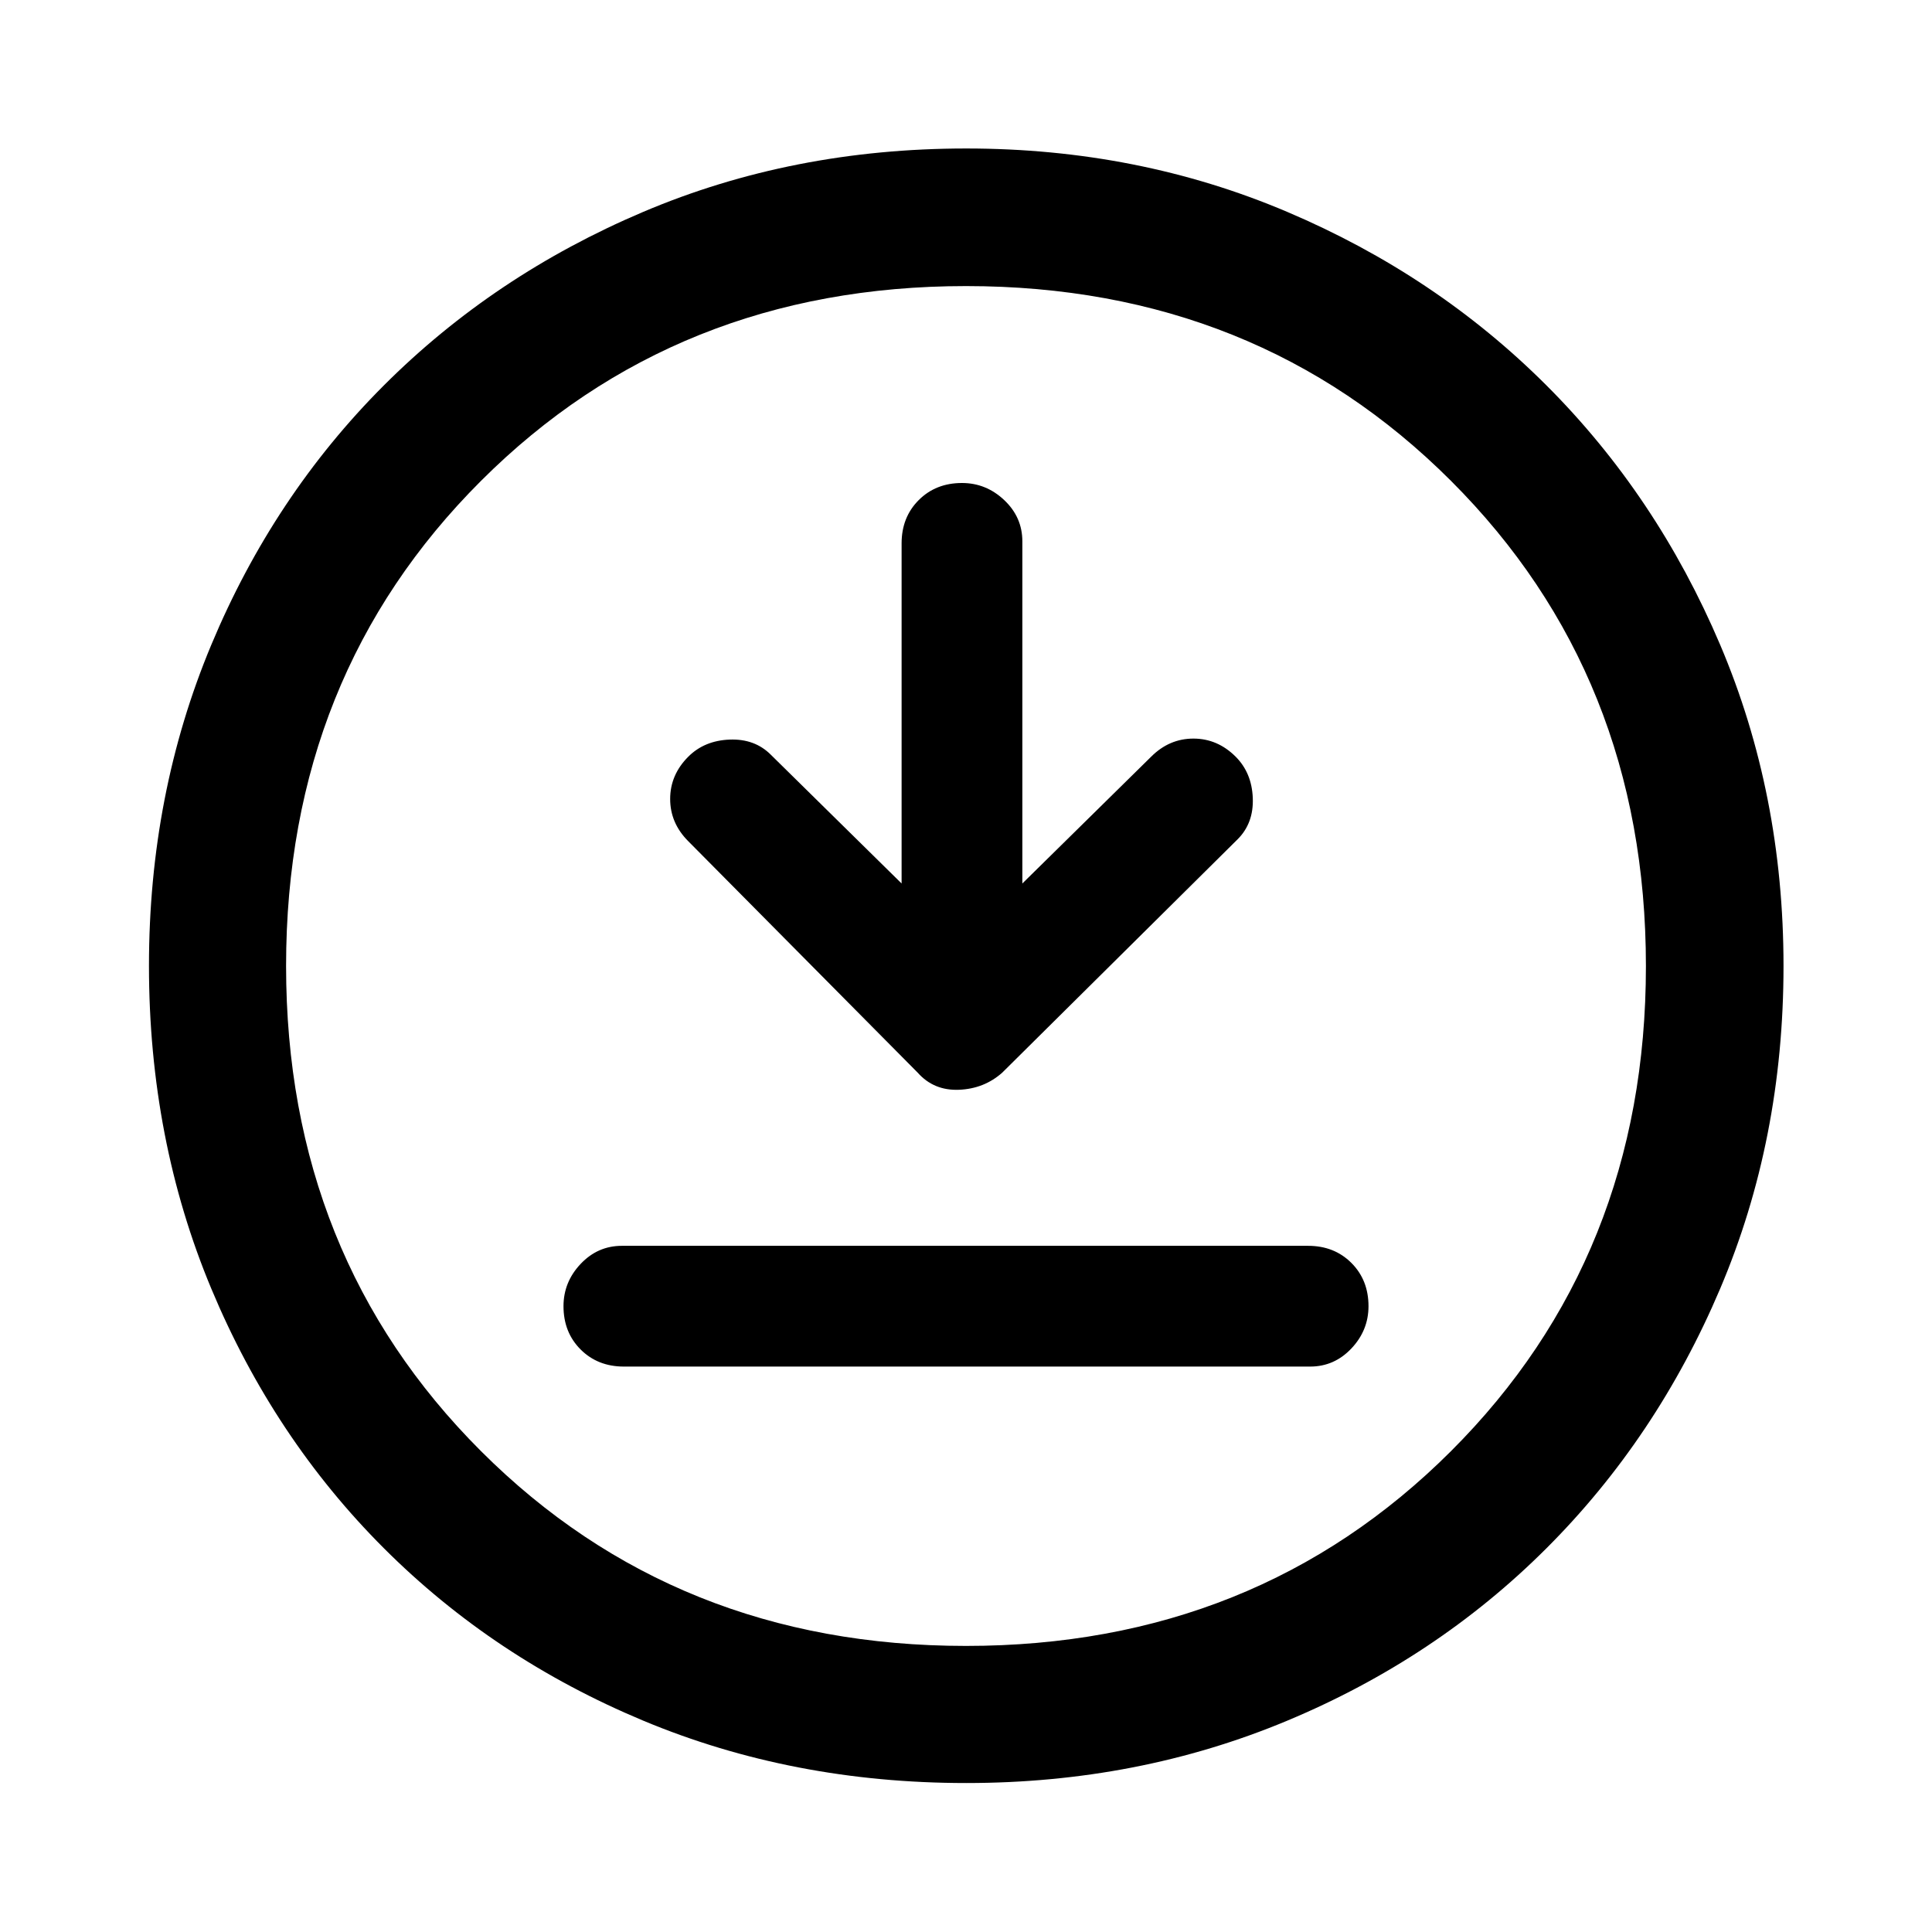 <svg xmlns="http://www.w3.org/2000/svg" width="48" height="48" viewBox="0 96 960 960"><path d="m448 535-65-64q-8-8-20.5-7.5T342 472q-9 9-9 21t9 21l114 115q8 9 20.5 8.5T498 629l117-116q8-8 7.5-20.5T614 472q-9-9-21-9t-21 9l-64 63V365q0-12-9-20.5t-21-8.5q-13 0-21.5 8.5T448 366v169ZM310 775.043h341q12 0 20.5-9t8.5-21q0-13-8.5-21.5t-21.5-8.5H309q-12 0-20.5 9t-8.5 21q0 13 8.5 21.5t21.5 8.5Zm170.12 206.935q-86.316 0-160.508-30.998-74.193-30.998-128.893-85.699-54.701-54.7-85.699-128.893-30.998-74.192-30.998-160.508 0-85.315 30.941-159.403 30.942-74.088 85.699-128.893 54.757-54.805 128.95-86.303 74.192-31.499 160.508-31.499 85.315 0 159.416 31.468 74.102 31.467 128.916 86.268 54.815 54.801 86.29 128.883Q886.218 490.484 886.218 576q0 86.196-31.499 160.388-31.498 74.193-86.303 128.95-54.805 54.757-128.893 85.699-74.088 30.941-159.403 30.941ZM480 576Zm-.044 337.848q144.087 0 240.99-96.741 96.902-96.741 96.902-241.065 0-144.325-96.859-241.107-96.858-96.783-240.945-96.783t-240.99 96.741q-96.902 96.741-96.902 241.065 0 144.325 96.859 241.107 96.858 96.783 240.945 96.783Z"/></svg>